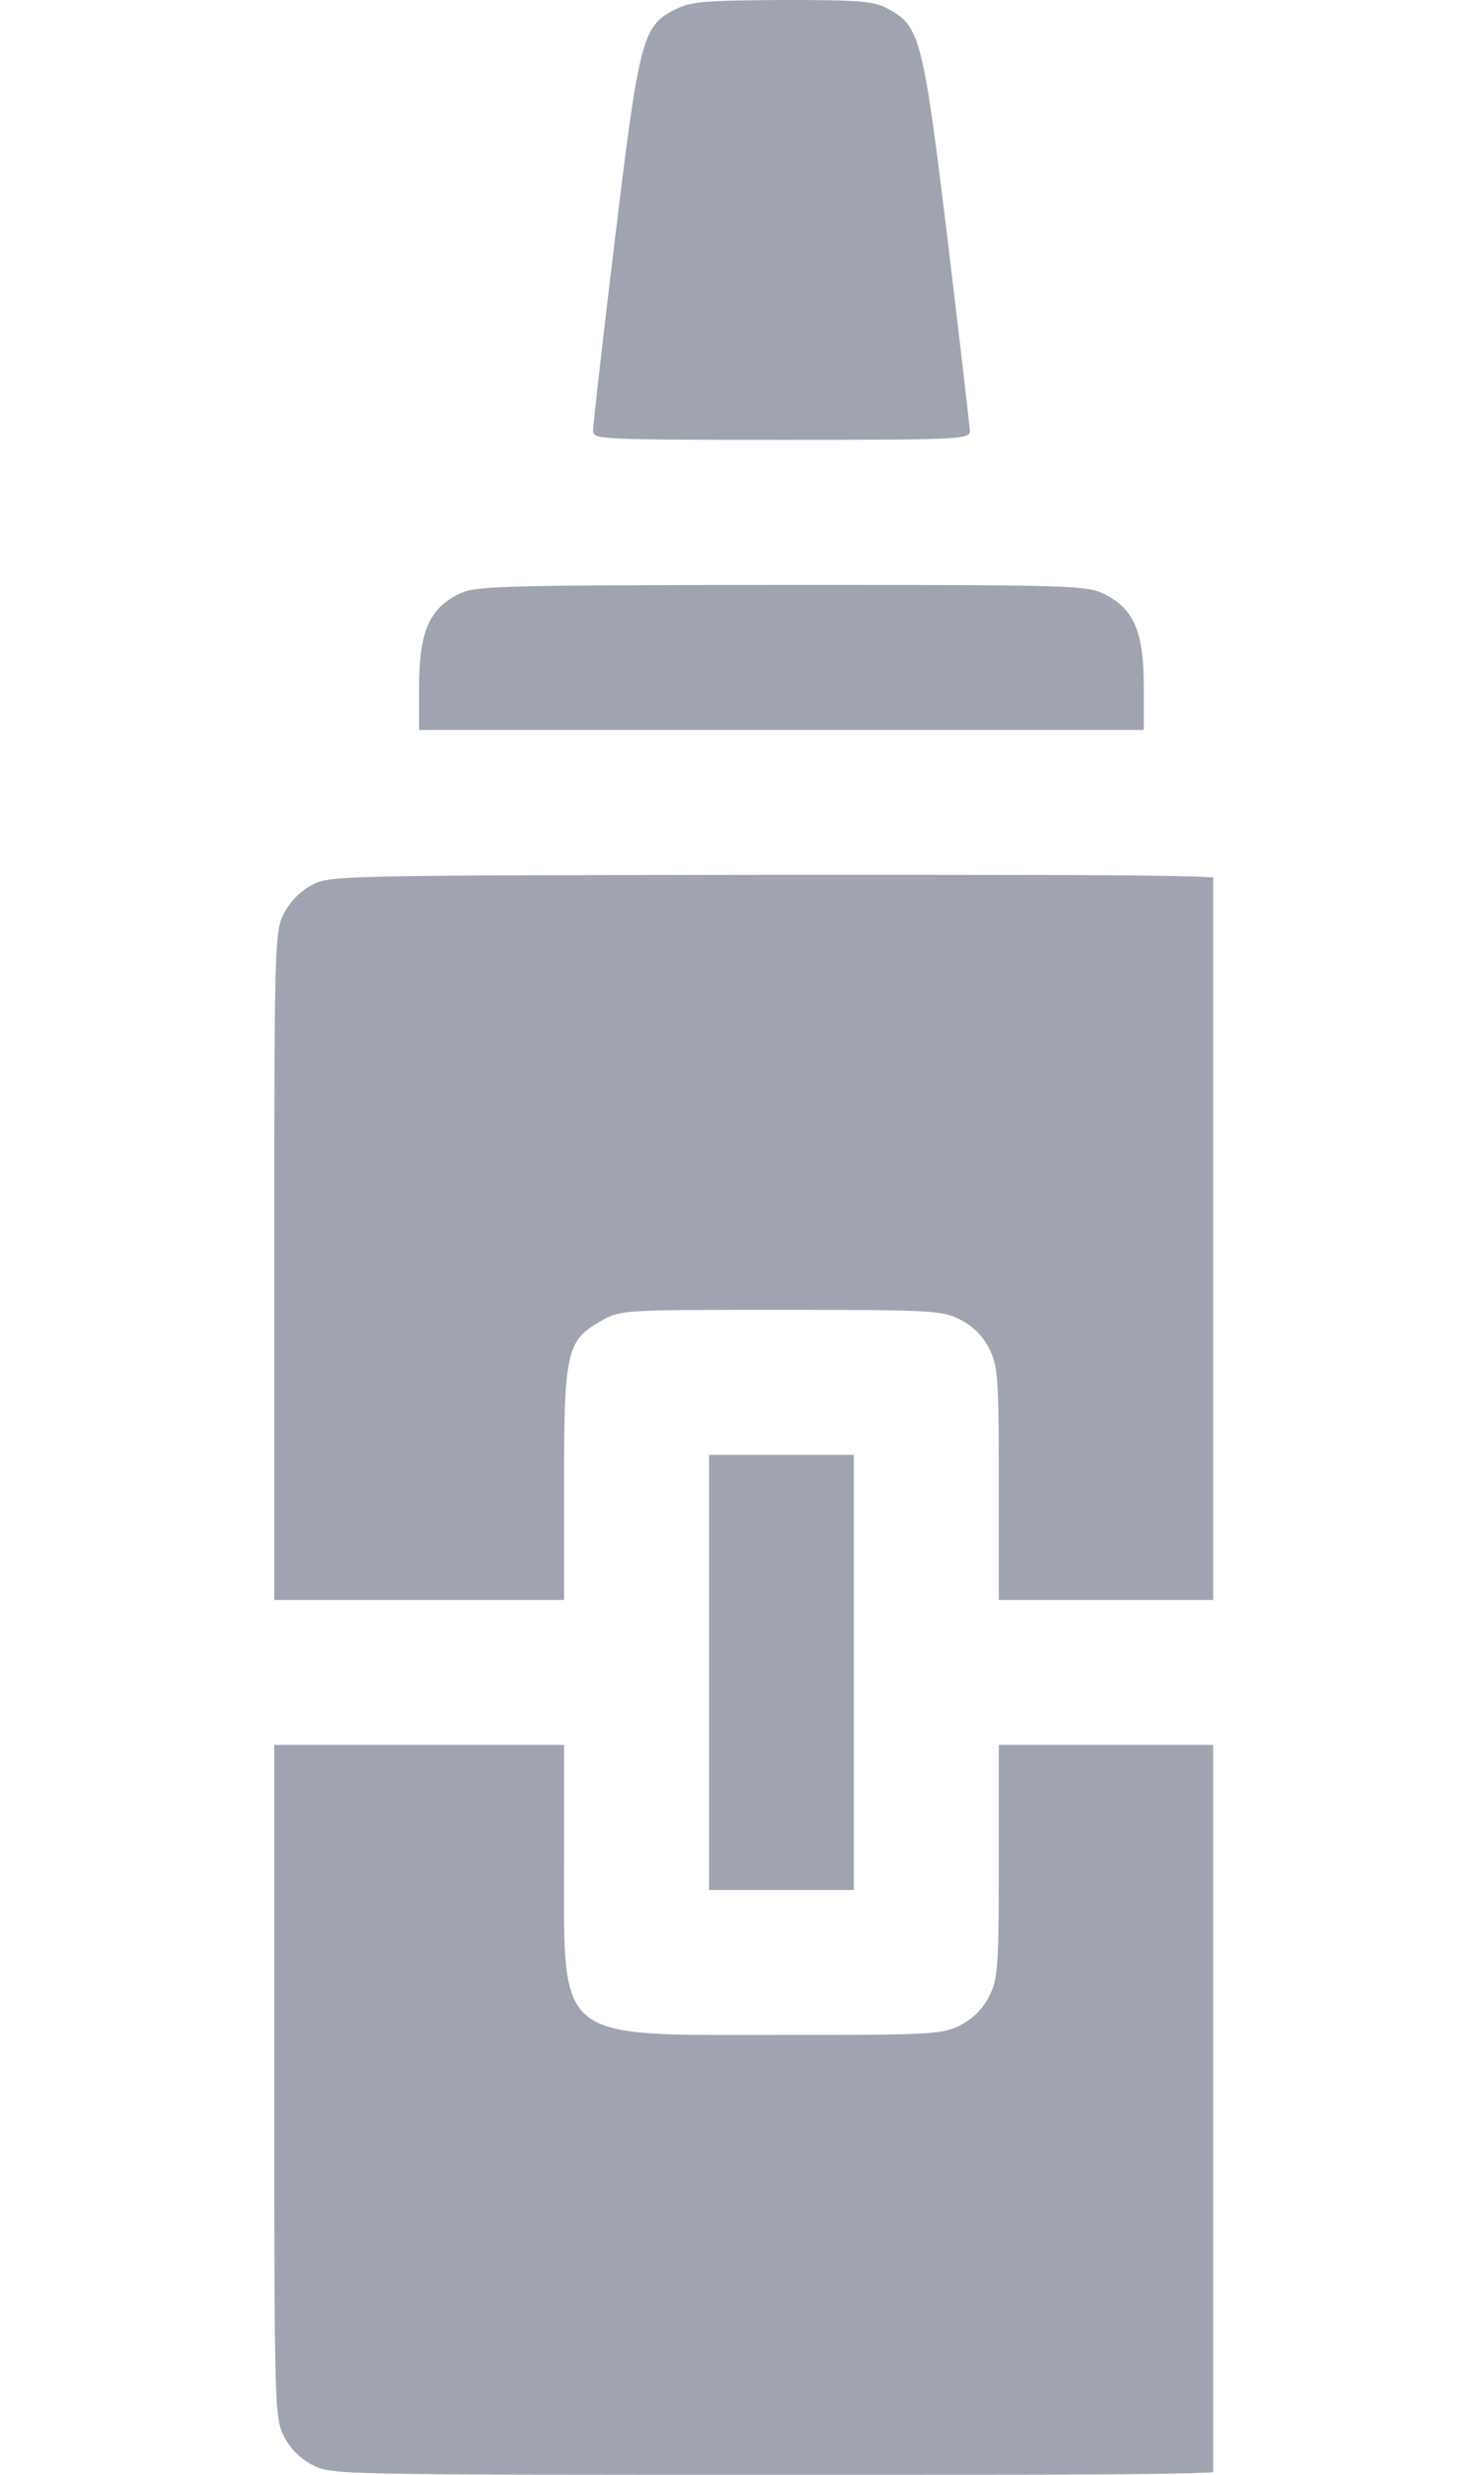<svg width="12" height="20" viewBox="0 0 8 18" fill="none" xmlns="http://www.w3.org/2000/svg">
<g id="free-icon-ink-2579152 (1) 1" clip-path="url(#clip0_1080_321)">
<g id="Group">
<path id="Vector" d="M3.503 0.074C3.275 0.193 3.25 0.292 3.074 1.751C2.986 2.471 2.916 3.094 2.916 3.132C2.916 3.196 2.955 3.199 4.287 3.199C5.57 3.199 5.658 3.196 5.658 3.136C5.658 3.104 5.584 2.475 5.496 1.74C5.317 0.271 5.296 0.19 5.061 0.063C4.955 0.007 4.857 0 4.287 0C3.707 0.004 3.623 0.011 3.503 0.074Z" fill="#9FA4B0"/>
<path id="Vector_2" d="M1.925 4.328C1.721 4.433 1.65 4.605 1.65 4.992V5.309H4.287H6.924V4.992C6.924 4.598 6.854 4.433 6.643 4.324C6.509 4.257 6.442 4.254 4.28 4.254C2.136 4.257 2.051 4.261 1.925 4.328Z" fill="#9FA4B0"/>
<path id="Vector_3" d="M0.87 6.437C0.789 6.479 0.708 6.56 0.666 6.645C0.599 6.778 0.596 6.848 0.596 9.211V11.637H1.65H2.705V10.793C2.705 9.826 2.723 9.749 2.979 9.605C3.116 9.527 3.141 9.527 4.284 9.527C5.384 9.527 5.458 9.531 5.588 9.598C5.679 9.643 5.753 9.717 5.799 9.809C5.862 9.935 5.869 10.012 5.869 10.793V11.637H6.924H7.979V9.211C7.979 6.845 7.975 6.778 7.908 6.645C7.862 6.553 7.789 6.479 7.697 6.434C7.564 6.363 7.5 6.363 4.28 6.363C1.084 6.367 0.996 6.367 0.87 6.437Z" fill="#9FA4B0"/>
<path id="Vector_4" d="M3.76 12.164V13.746H4.287H4.814V12.164V10.582H4.287H3.76V12.164Z" fill="#9FA4B0"/>
<path id="Vector_5" d="M0.596 15.135C0.596 17.518 0.599 17.585 0.666 17.719C0.712 17.81 0.786 17.884 0.877 17.93C1.011 18 1.077 18 4.287 18C7.497 18 7.564 18 7.697 17.93C7.789 17.884 7.862 17.81 7.908 17.719C7.975 17.585 7.979 17.518 7.979 15.135V12.691H6.924H5.869V13.535C5.869 14.316 5.862 14.393 5.799 14.52C5.753 14.611 5.679 14.685 5.588 14.73C5.458 14.797 5.384 14.801 4.284 14.801C2.631 14.801 2.705 14.861 2.705 13.535V12.691H1.65H0.596V15.135Z" fill="#9FA4B0"/>
</g>
</g>
<defs>
<clipPath id="clip0_1080_321">
<rect width="7" height="18" fill="white" transform="translate(0.429)"/>
</clipPath>
</defs>
</svg>
